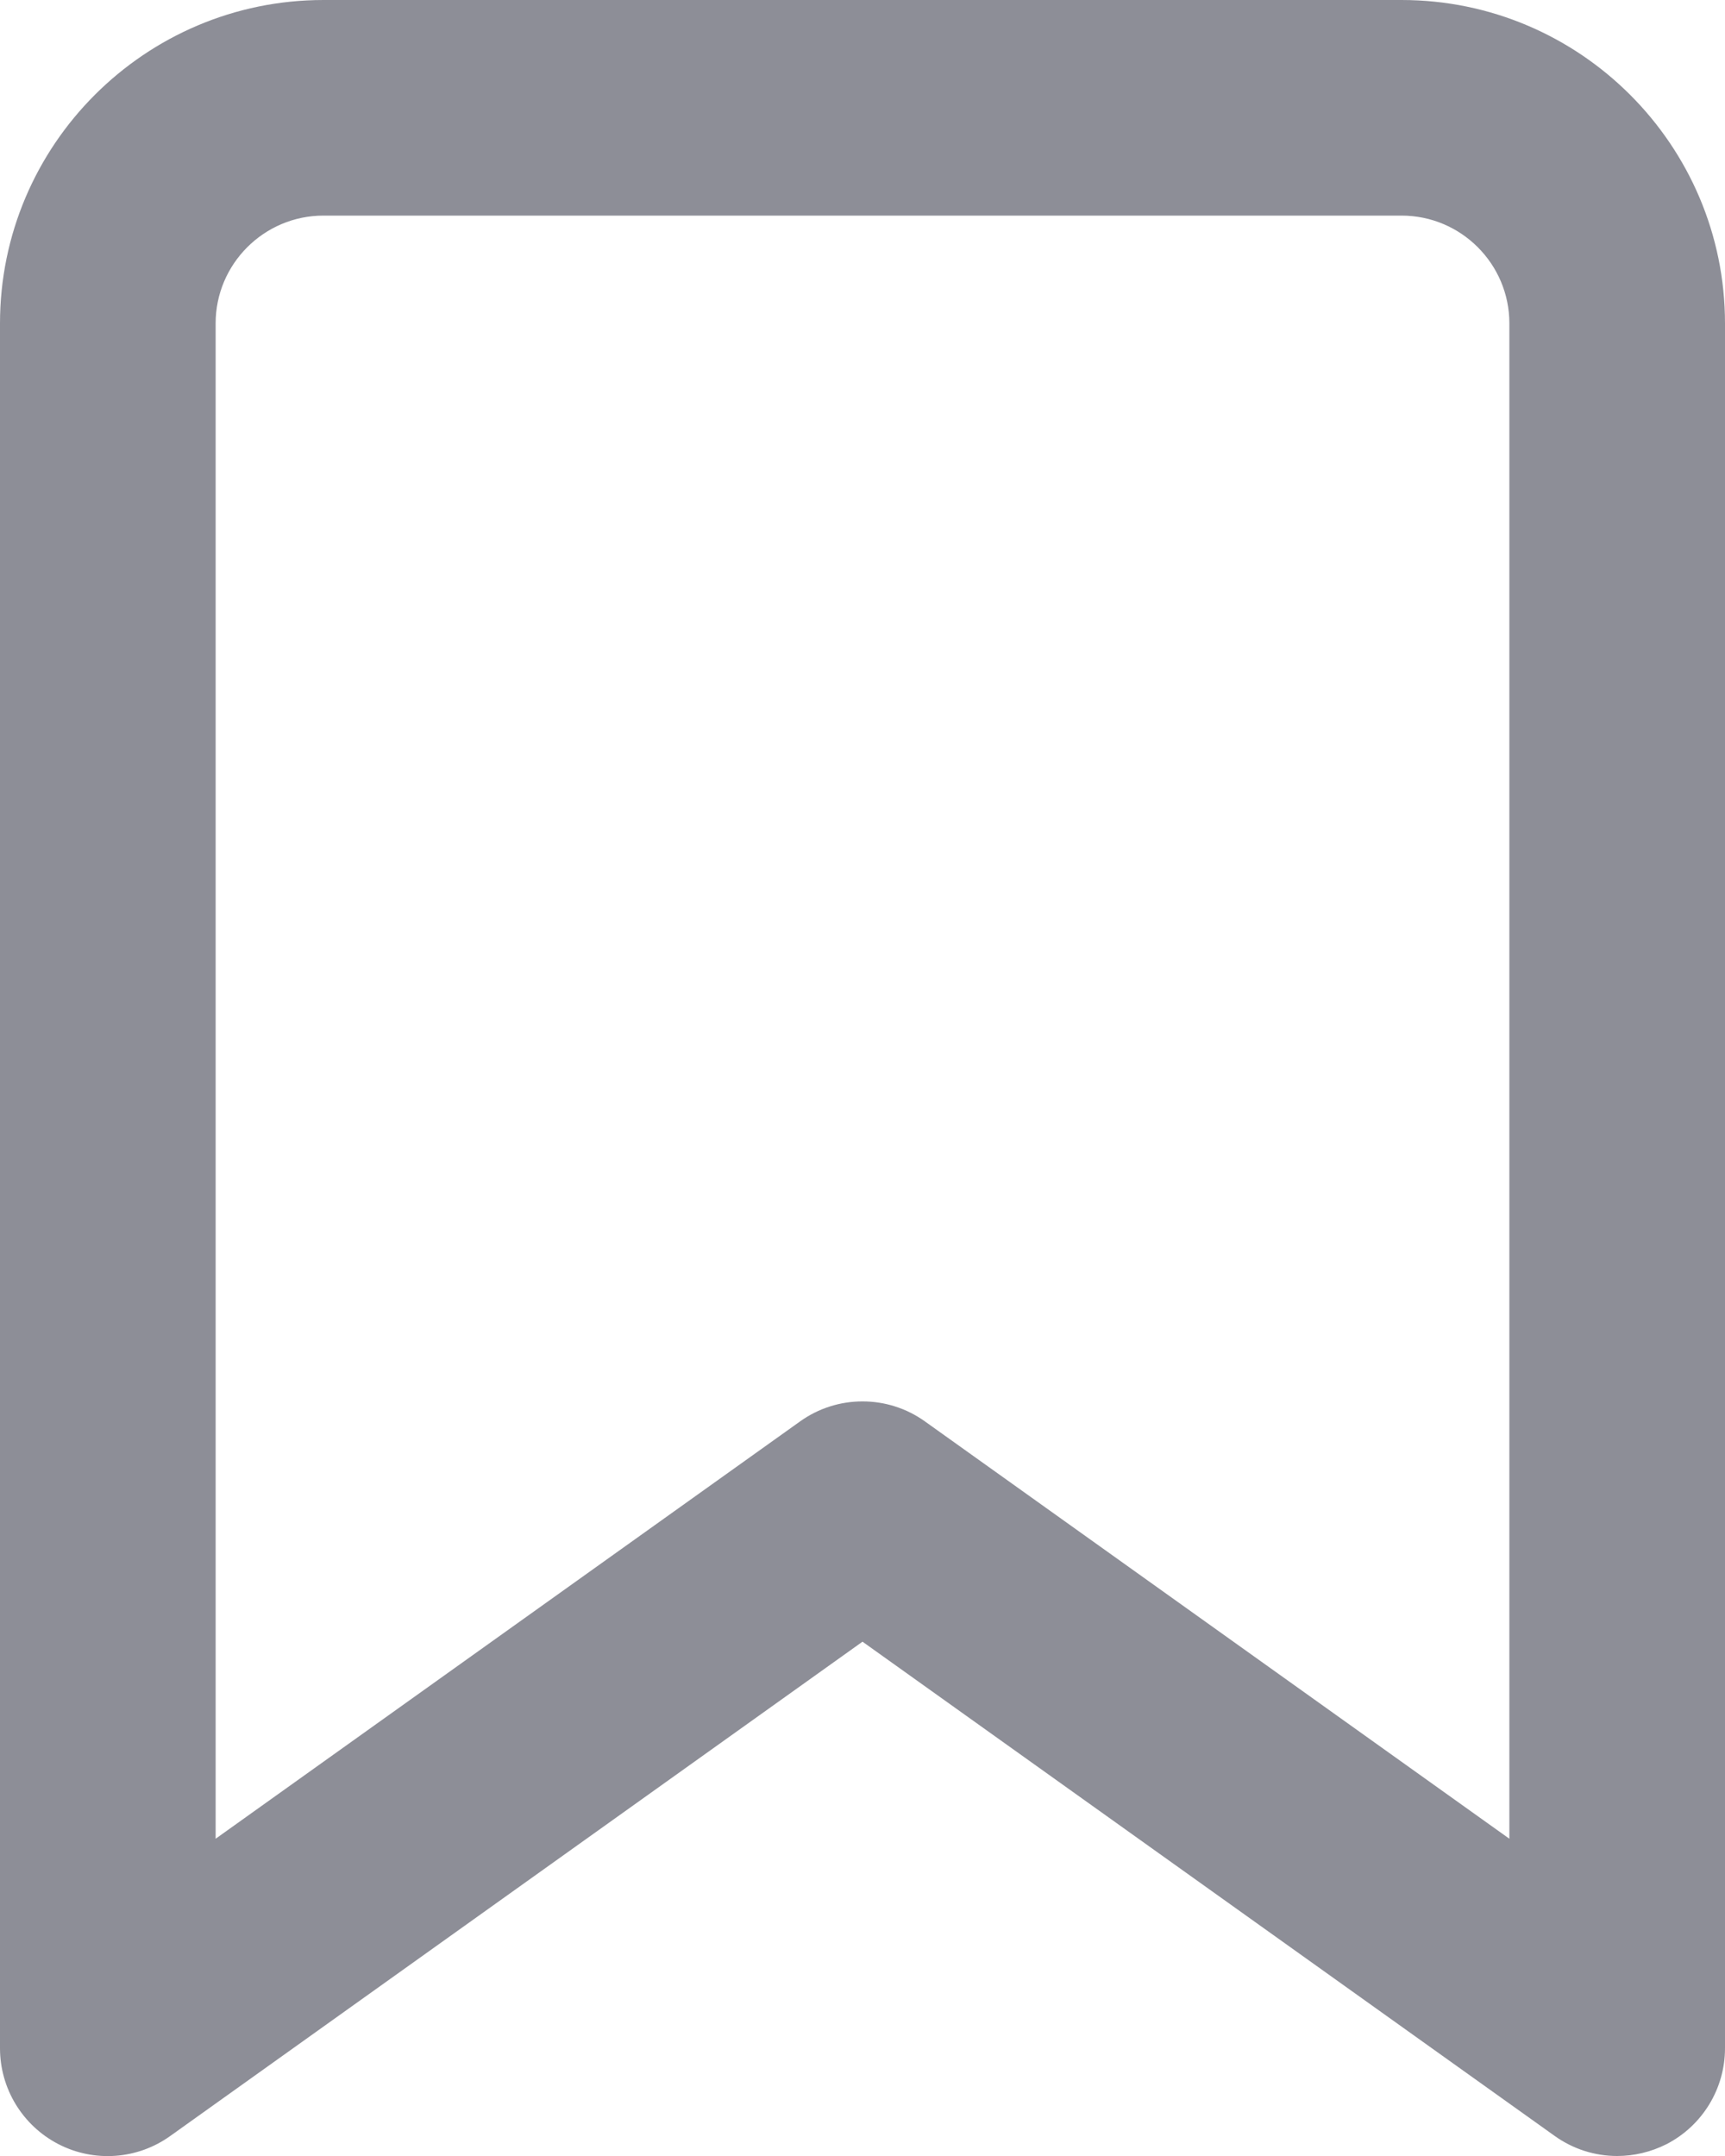 <svg width="16" height="20" viewBox="0 0 16 20" fill="none" xmlns="http://www.w3.org/2000/svg">
<path fill-rule="evenodd" clip-rule="evenodd" d="M8 13C8.204 13 8.407 13.062 8.581 13.187L14 17.057V3C14 2.449 13.552 2 13 2H3C2.449 2 2 2.449 2 3V17.057L7.419 13.187C7.593 13.062 7.796 13 8 13ZM15 20C14.795 20 14.592 19.937 14.419 19.813L8 15.229L1.581 19.813C1.277 20.032 0.875 20.062 0.542 19.89C0.209 19.718 0 19.375 0 19V3C0 1.346 1.346 0 3 0H13C14.654 0 16 1.346 16 3V19C16 19.375 15.791 19.718 15.458 19.89C15.313 19.963 15.156 20 15 20Z" fill="#8D8E97"/>
</svg>
